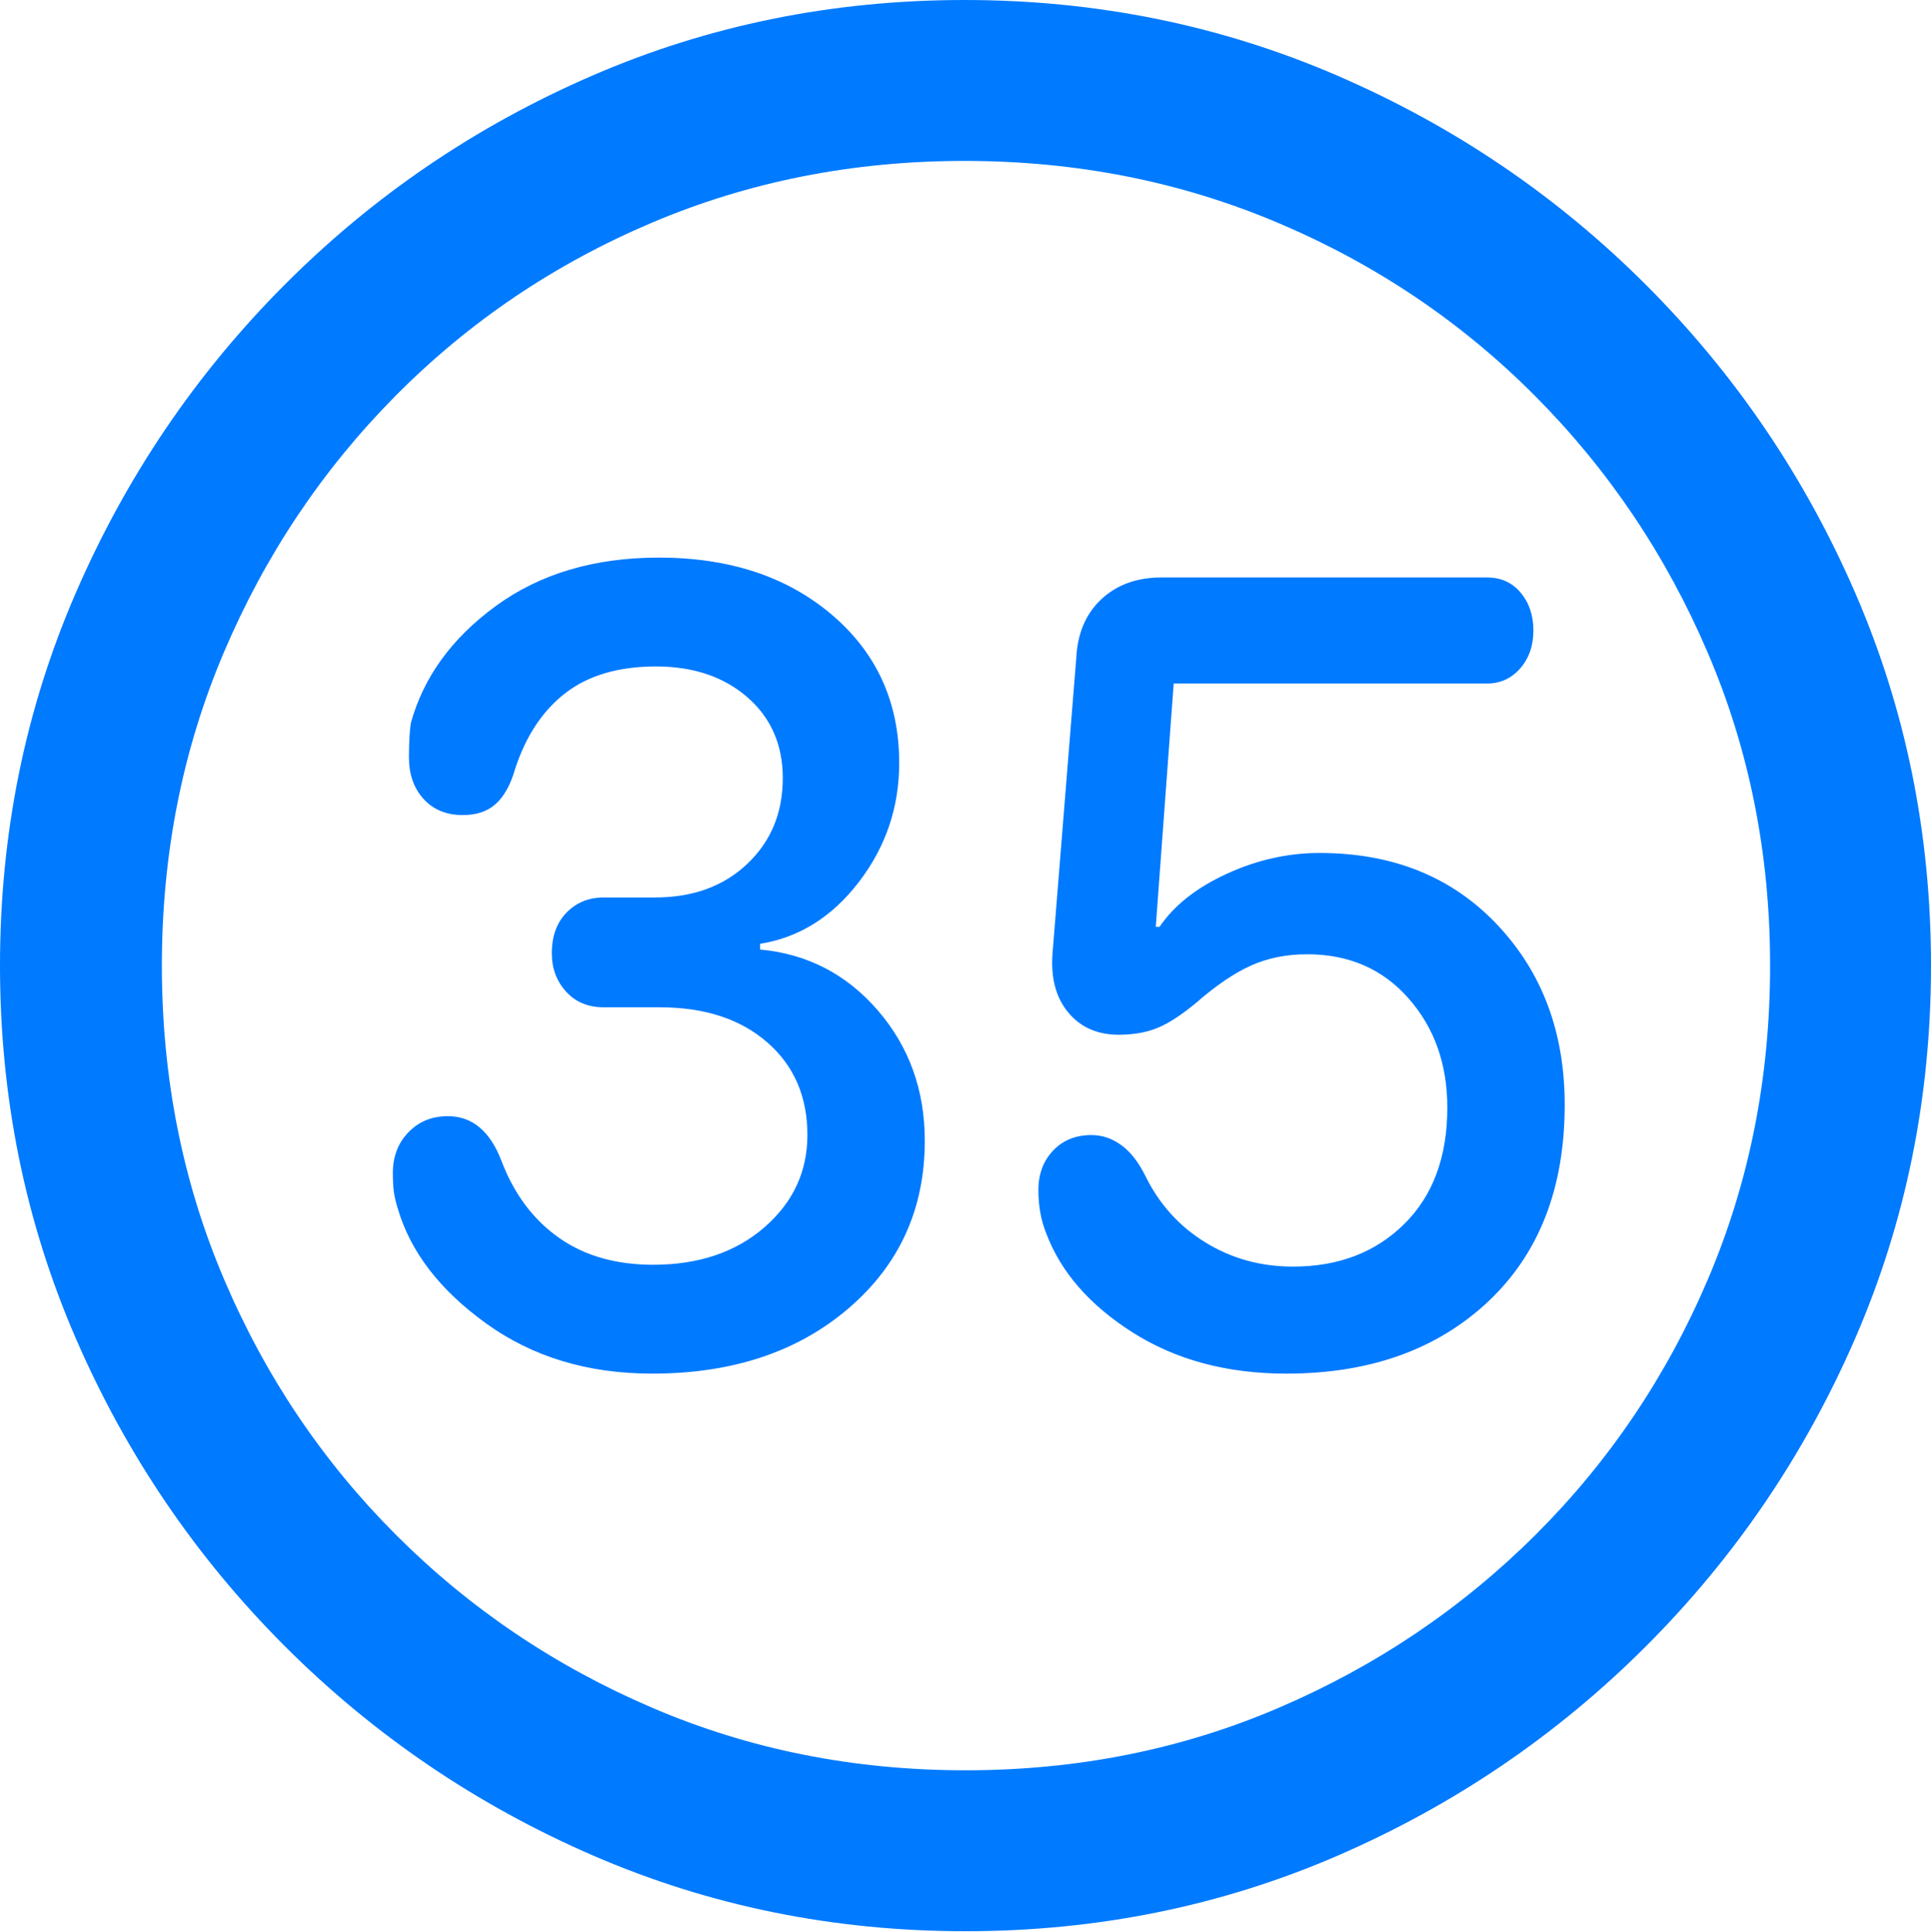 <?xml version="1.0" encoding="UTF-8"?>
<!--Generator: Apple Native CoreSVG 175.5-->
<!DOCTYPE svg
PUBLIC "-//W3C//DTD SVG 1.1//EN"
       "http://www.w3.org/Graphics/SVG/1.1/DTD/svg11.dtd">
<svg version="1.1" xmlns="http://www.w3.org/2000/svg" xmlns:xlink="http://www.w3.org/1999/xlink" width="19.922" height="19.932">
 <g>
  <rect height="19.932" opacity="0" width="19.922" x="0" y="0"/>
  <path d="M9.961 19.922Q12.002 19.922 13.804 19.141Q15.605 18.359 16.982 16.982Q18.359 15.605 19.141 13.804Q19.922 12.002 19.922 9.961Q19.922 7.92 19.141 6.118Q18.359 4.316 16.982 2.939Q15.605 1.562 13.799 0.781Q11.992 0 9.951 0Q7.91 0 6.108 0.781Q4.307 1.562 2.935 2.939Q1.562 4.316 0.781 6.118Q0 7.92 0 9.961Q0 12.002 0.781 13.804Q1.562 15.605 2.939 16.982Q4.316 18.359 6.118 19.141Q7.92 19.922 9.961 19.922ZM9.961 18.262Q8.232 18.262 6.729 17.617Q5.225 16.973 4.087 15.835Q2.949 14.697 2.31 13.193Q1.67 11.69 1.67 9.961Q1.67 8.232 2.31 6.729Q2.949 5.225 4.082 4.082Q5.215 2.939 6.719 2.3Q8.223 1.66 9.951 1.66Q11.68 1.66 13.188 2.3Q14.697 2.939 15.835 4.082Q16.973 5.225 17.617 6.729Q18.262 8.232 18.262 9.961Q18.262 11.69 17.622 13.193Q16.982 14.697 15.84 15.835Q14.697 16.973 13.193 17.617Q11.69 18.262 9.961 18.262Z" fill="#007aff"/>
  <path d="M6.729 14.17Q7.969 14.17 8.755 13.496Q9.541 12.822 9.541 11.768Q9.541 10.986 9.058 10.425Q8.574 9.863 7.842 9.795L7.842 9.736Q8.447 9.639 8.862 9.097Q9.277 8.555 9.277 7.871Q9.277 6.934 8.584 6.343Q7.891 5.752 6.797 5.752Q5.801 5.752 5.117 6.25Q4.434 6.748 4.238 7.461Q4.219 7.598 4.219 7.812Q4.219 8.076 4.37 8.242Q4.521 8.408 4.775 8.408Q4.99 8.408 5.117 8.291Q5.244 8.174 5.312 7.939Q5.479 7.422 5.835 7.148Q6.191 6.875 6.768 6.875Q7.344 6.875 7.71 7.192Q8.076 7.51 8.076 8.027Q8.076 8.564 7.71 8.911Q7.344 9.258 6.758 9.258L6.23 9.258Q5.996 9.258 5.845 9.414Q5.693 9.57 5.693 9.834Q5.693 10.068 5.84 10.229Q5.986 10.391 6.23 10.391L6.807 10.391Q7.5 10.391 7.915 10.752Q8.33 11.113 8.33 11.709Q8.33 12.275 7.886 12.661Q7.441 13.047 6.738 13.047Q6.162 13.047 5.767 12.769Q5.371 12.49 5.176 11.982Q5 11.514 4.619 11.514Q4.375 11.514 4.214 11.68Q4.053 11.846 4.053 12.1Q4.053 12.207 4.062 12.285Q4.072 12.363 4.102 12.461Q4.297 13.135 5.015 13.652Q5.732 14.17 6.729 14.17ZM13.271 14.17Q14.56 14.17 15.352 13.428Q16.143 12.685 16.143 11.396Q16.143 10.273 15.444 9.536Q14.746 8.799 13.613 8.799Q13.125 8.799 12.656 9.014Q12.188 9.229 11.963 9.561L11.924 9.561L12.109 7.051L15.342 7.051Q15.547 7.051 15.684 6.895Q15.82 6.738 15.82 6.504Q15.82 6.27 15.688 6.113Q15.557 5.957 15.342 5.957L11.982 5.957Q11.602 5.957 11.362 6.182Q11.123 6.406 11.104 6.787L10.859 9.834Q10.83 10.215 11.021 10.444Q11.211 10.674 11.543 10.674Q11.768 10.674 11.938 10.605Q12.109 10.537 12.344 10.342Q12.646 10.078 12.905 9.961Q13.164 9.844 13.486 9.844Q14.131 9.844 14.531 10.298Q14.932 10.752 14.932 11.426Q14.932 12.188 14.487 12.627Q14.043 13.066 13.34 13.066Q12.842 13.066 12.437 12.817Q12.031 12.568 11.816 12.129Q11.709 11.914 11.567 11.812Q11.426 11.709 11.26 11.709Q11.016 11.709 10.864 11.87Q10.713 12.031 10.713 12.275Q10.713 12.393 10.732 12.505Q10.752 12.617 10.791 12.715Q11.016 13.32 11.685 13.745Q12.354 14.17 13.271 14.17Z" fill="#007aff"/>
 </g>
</svg>
